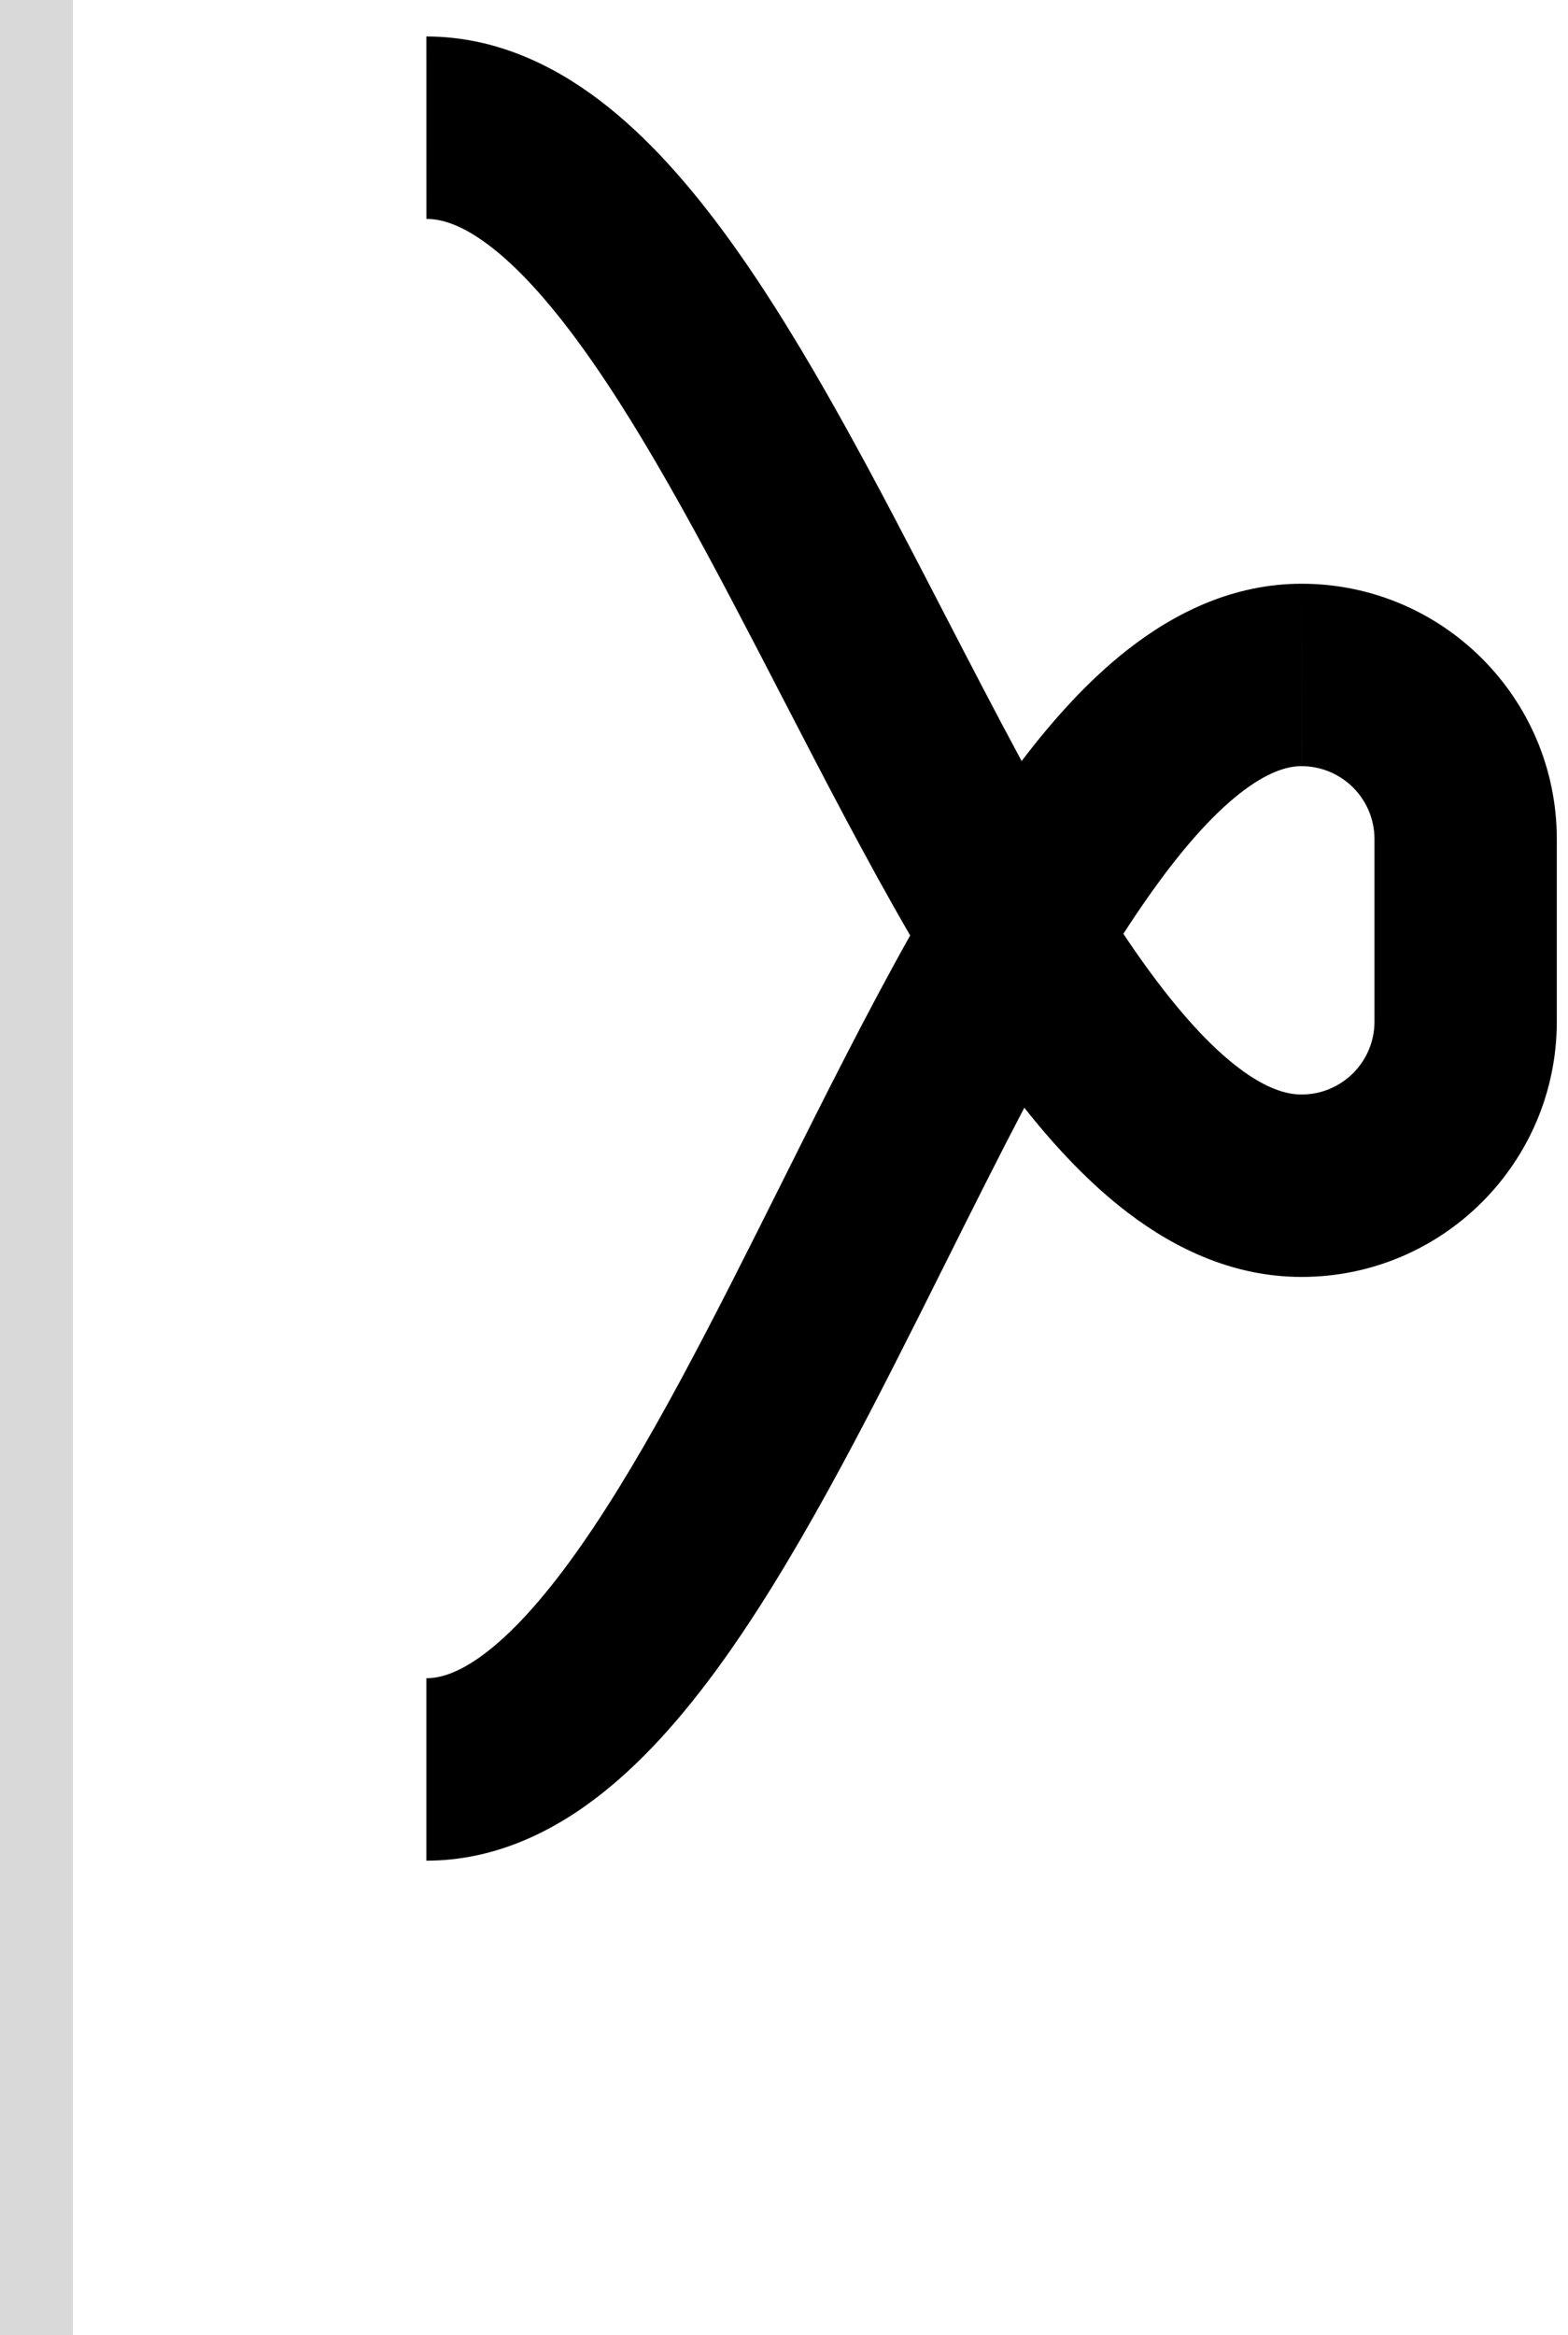 <svg width="43" height="64" viewBox="0 0 43 64" fill="none" xmlns="http://www.w3.org/2000/svg">
<path d="M11.692 1C13.525 1 15.123 1.745 16.452 2.756C17.768 3.757 18.942 5.106 19.999 6.565C22.101 9.467 24.065 13.279 25.913 16.852C26.628 18.233 27.326 19.581 28.017 20.86C28.896 19.703 29.853 18.649 30.901 17.825C32.227 16.782 33.836 16 35.693 16L35.692 20.999C35.3 21 34.752 21.157 33.992 21.754C33.22 22.361 32.375 23.314 31.46 24.622C31.242 24.933 31.024 25.258 30.807 25.595C31.016 25.909 31.226 26.212 31.436 26.502C32.348 27.762 33.19 28.679 33.96 29.264C34.716 29.839 35.276 30 35.693 30C36.798 30 37.693 29.105 37.693 28V23C37.693 21.896 36.798 21.001 35.693 21V16C39.559 16.001 42.693 19.134 42.693 23V28C42.693 31.866 39.559 35 35.693 35C33.861 35 32.263 34.254 30.934 33.243C29.902 32.459 28.959 31.459 28.09 30.362C27.38 31.718 26.663 33.15 25.93 34.618C24.081 38.316 22.119 42.251 20.023 45.246C18.969 46.751 17.799 48.143 16.485 49.176C15.159 50.219 13.55 51 11.692 51V46C12.085 46 12.634 45.844 13.394 45.246C14.165 44.639 15.011 43.687 15.926 42.379C17.767 39.75 19.556 36.184 21.457 32.382C22.581 30.134 23.748 27.799 24.96 25.64C23.752 23.558 22.59 21.31 21.472 19.149C19.57 15.472 17.785 12.033 15.949 9.497C15.037 8.238 14.195 7.321 13.426 6.736C12.67 6.161 12.111 6 11.693 6L11.692 1Z" fill="black"/>
<rect width="2" height="64" fill="#D9D9D9"/>
</svg>
